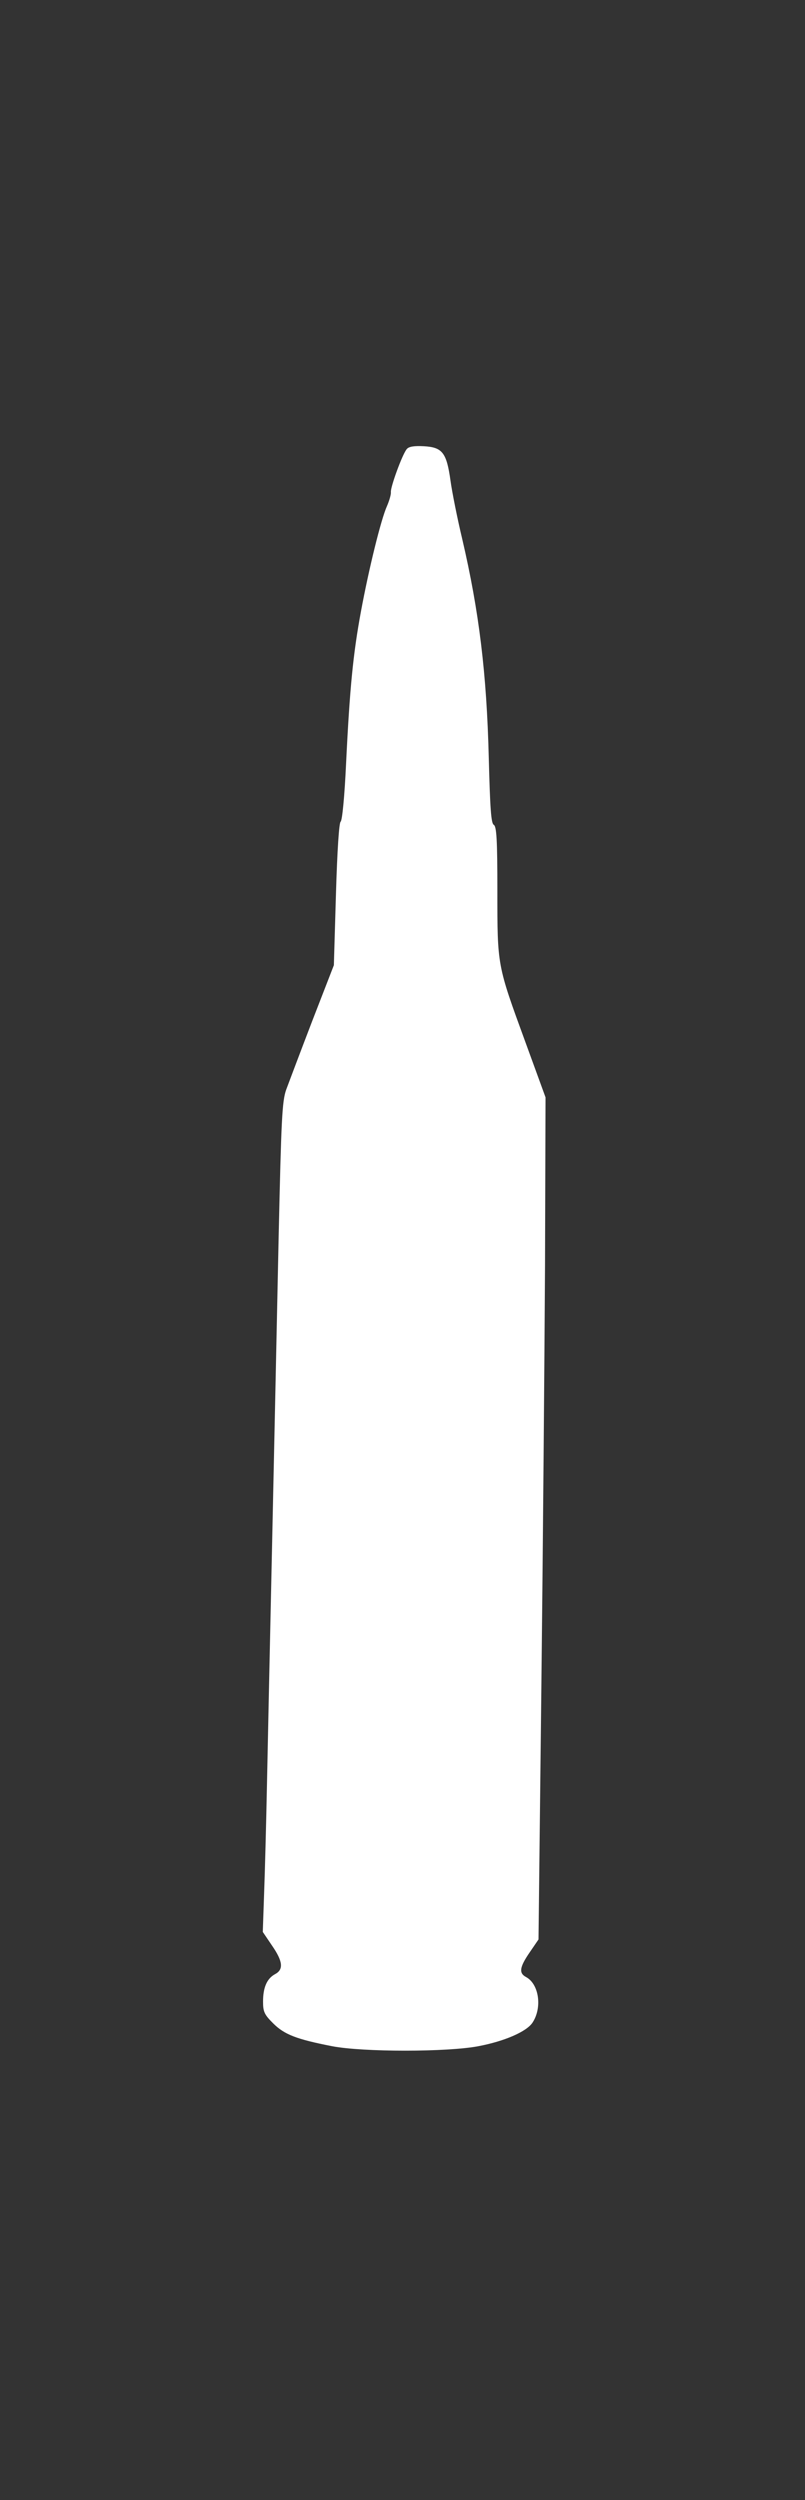 <svg width="242" height="751" viewBox="0 0 242 751" fill="none" xmlns="http://www.w3.org/2000/svg">
<rect x="0" y="0" width="242" height="751" fill="#333333" stroke="none"/>
<path d="M122.283 134.902C120.952 136.458 117.352 146.343 117.508 147.822C117.587 148.522 117.039 150.39 116.334 152.025C114.534 155.994 110.855 171.016 108.507 183.702C106.159 196.389 105.142 206.663 104.046 229.234C103.576 239.43 102.872 246.513 102.402 246.824C101.933 247.135 101.385 255.308 100.994 268.617L100.367 289.943L93.871 306.677C90.349 315.861 86.827 325.201 86.044 327.302C84.792 330.805 84.557 336.331 83.774 371.277C83.305 393.304 82.444 434.632 81.818 463.119C81.192 491.605 80.487 524.528 80.252 536.281C80.017 548.033 79.626 562.744 79.391 568.97L79 580.334L81.739 584.381C85.027 589.129 85.34 591.619 82.679 593.02C80.252 594.343 79.078 596.99 79.078 601.27C79.078 604.306 79.47 605.162 82.131 607.808C85.496 611.155 89.097 612.556 99.82 614.657C109.134 616.448 134.414 616.448 143.807 614.657C151.634 613.179 158.286 610.299 160.087 607.575C163.061 603.06 162.043 595.978 158.13 593.876C155.938 592.709 156.173 590.919 159.226 586.482L161.887 582.591L162.748 506.705C163.217 464.987 163.687 408.014 163.843 380.228L164 329.637L157.895 312.903C149.442 289.787 149.52 290.254 149.52 267.605C149.52 252.194 149.285 248.225 148.424 247.758C147.642 247.291 147.329 242.932 146.937 227.677C146.311 202.382 144.041 183.702 138.954 161.909C137.467 155.683 135.901 147.822 135.432 144.397C134.258 135.991 133.006 134.357 127.448 134.046C124.552 133.89 122.909 134.123 122.283 134.902Z" fill="white"/>
</svg>
